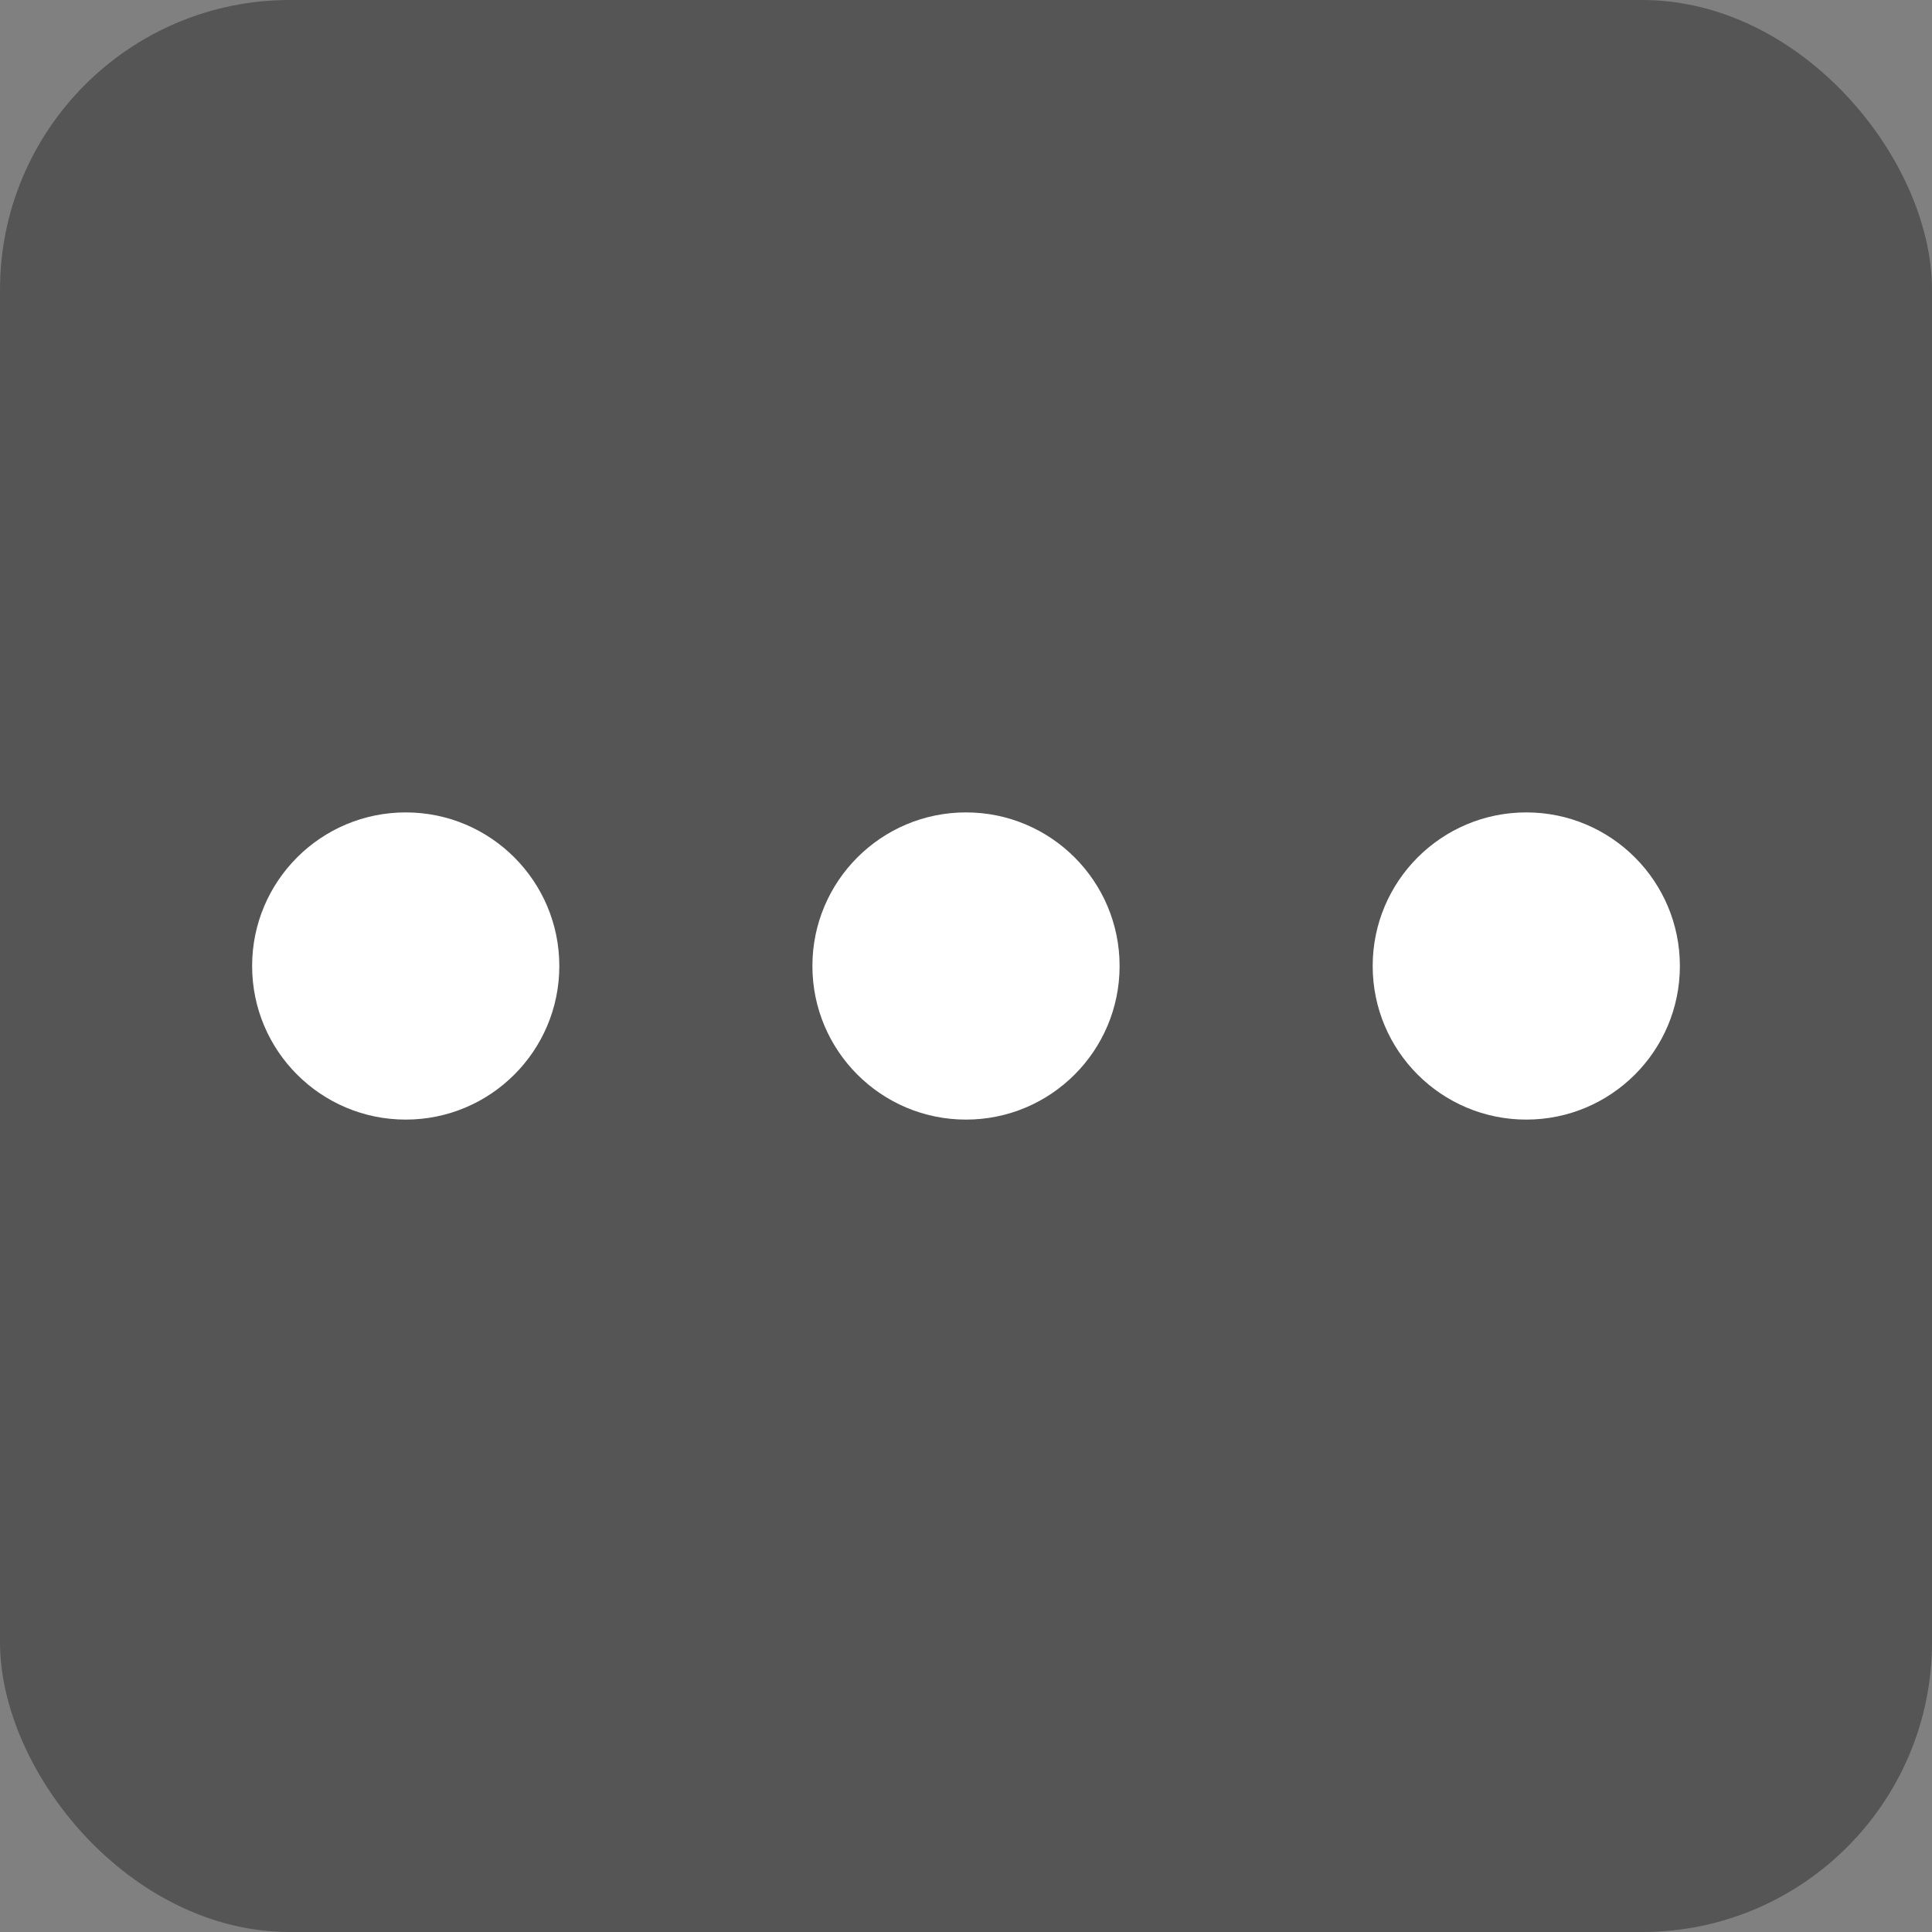 <?xml version="1.0" encoding="UTF-8"?>
<svg id="_레이어_1" data-name="레이어 1" xmlns="http://www.w3.org/2000/svg" viewBox="0 0 20 20">
  <rect x="0" y="0" width="20" height="20" fill="#808080" stroke="none"/>
  <defs>
    <style>
      .cls-1 {
        fill: #fff;
      }

      .cls-2 {
        fill: #555;
      }
    </style>
  </defs>
  <rect class="cls-2" x="0" width="20" height="20" rx="3" ry="3"/>
  <circle class="cls-1" cx="4.2" cy="10" r="1.59"/>
  <circle class="cls-1" cx="10" cy="10" r="1.59"/>
  <circle class="cls-1" cx="15.8" cy="10" r="1.59"/>
</svg>